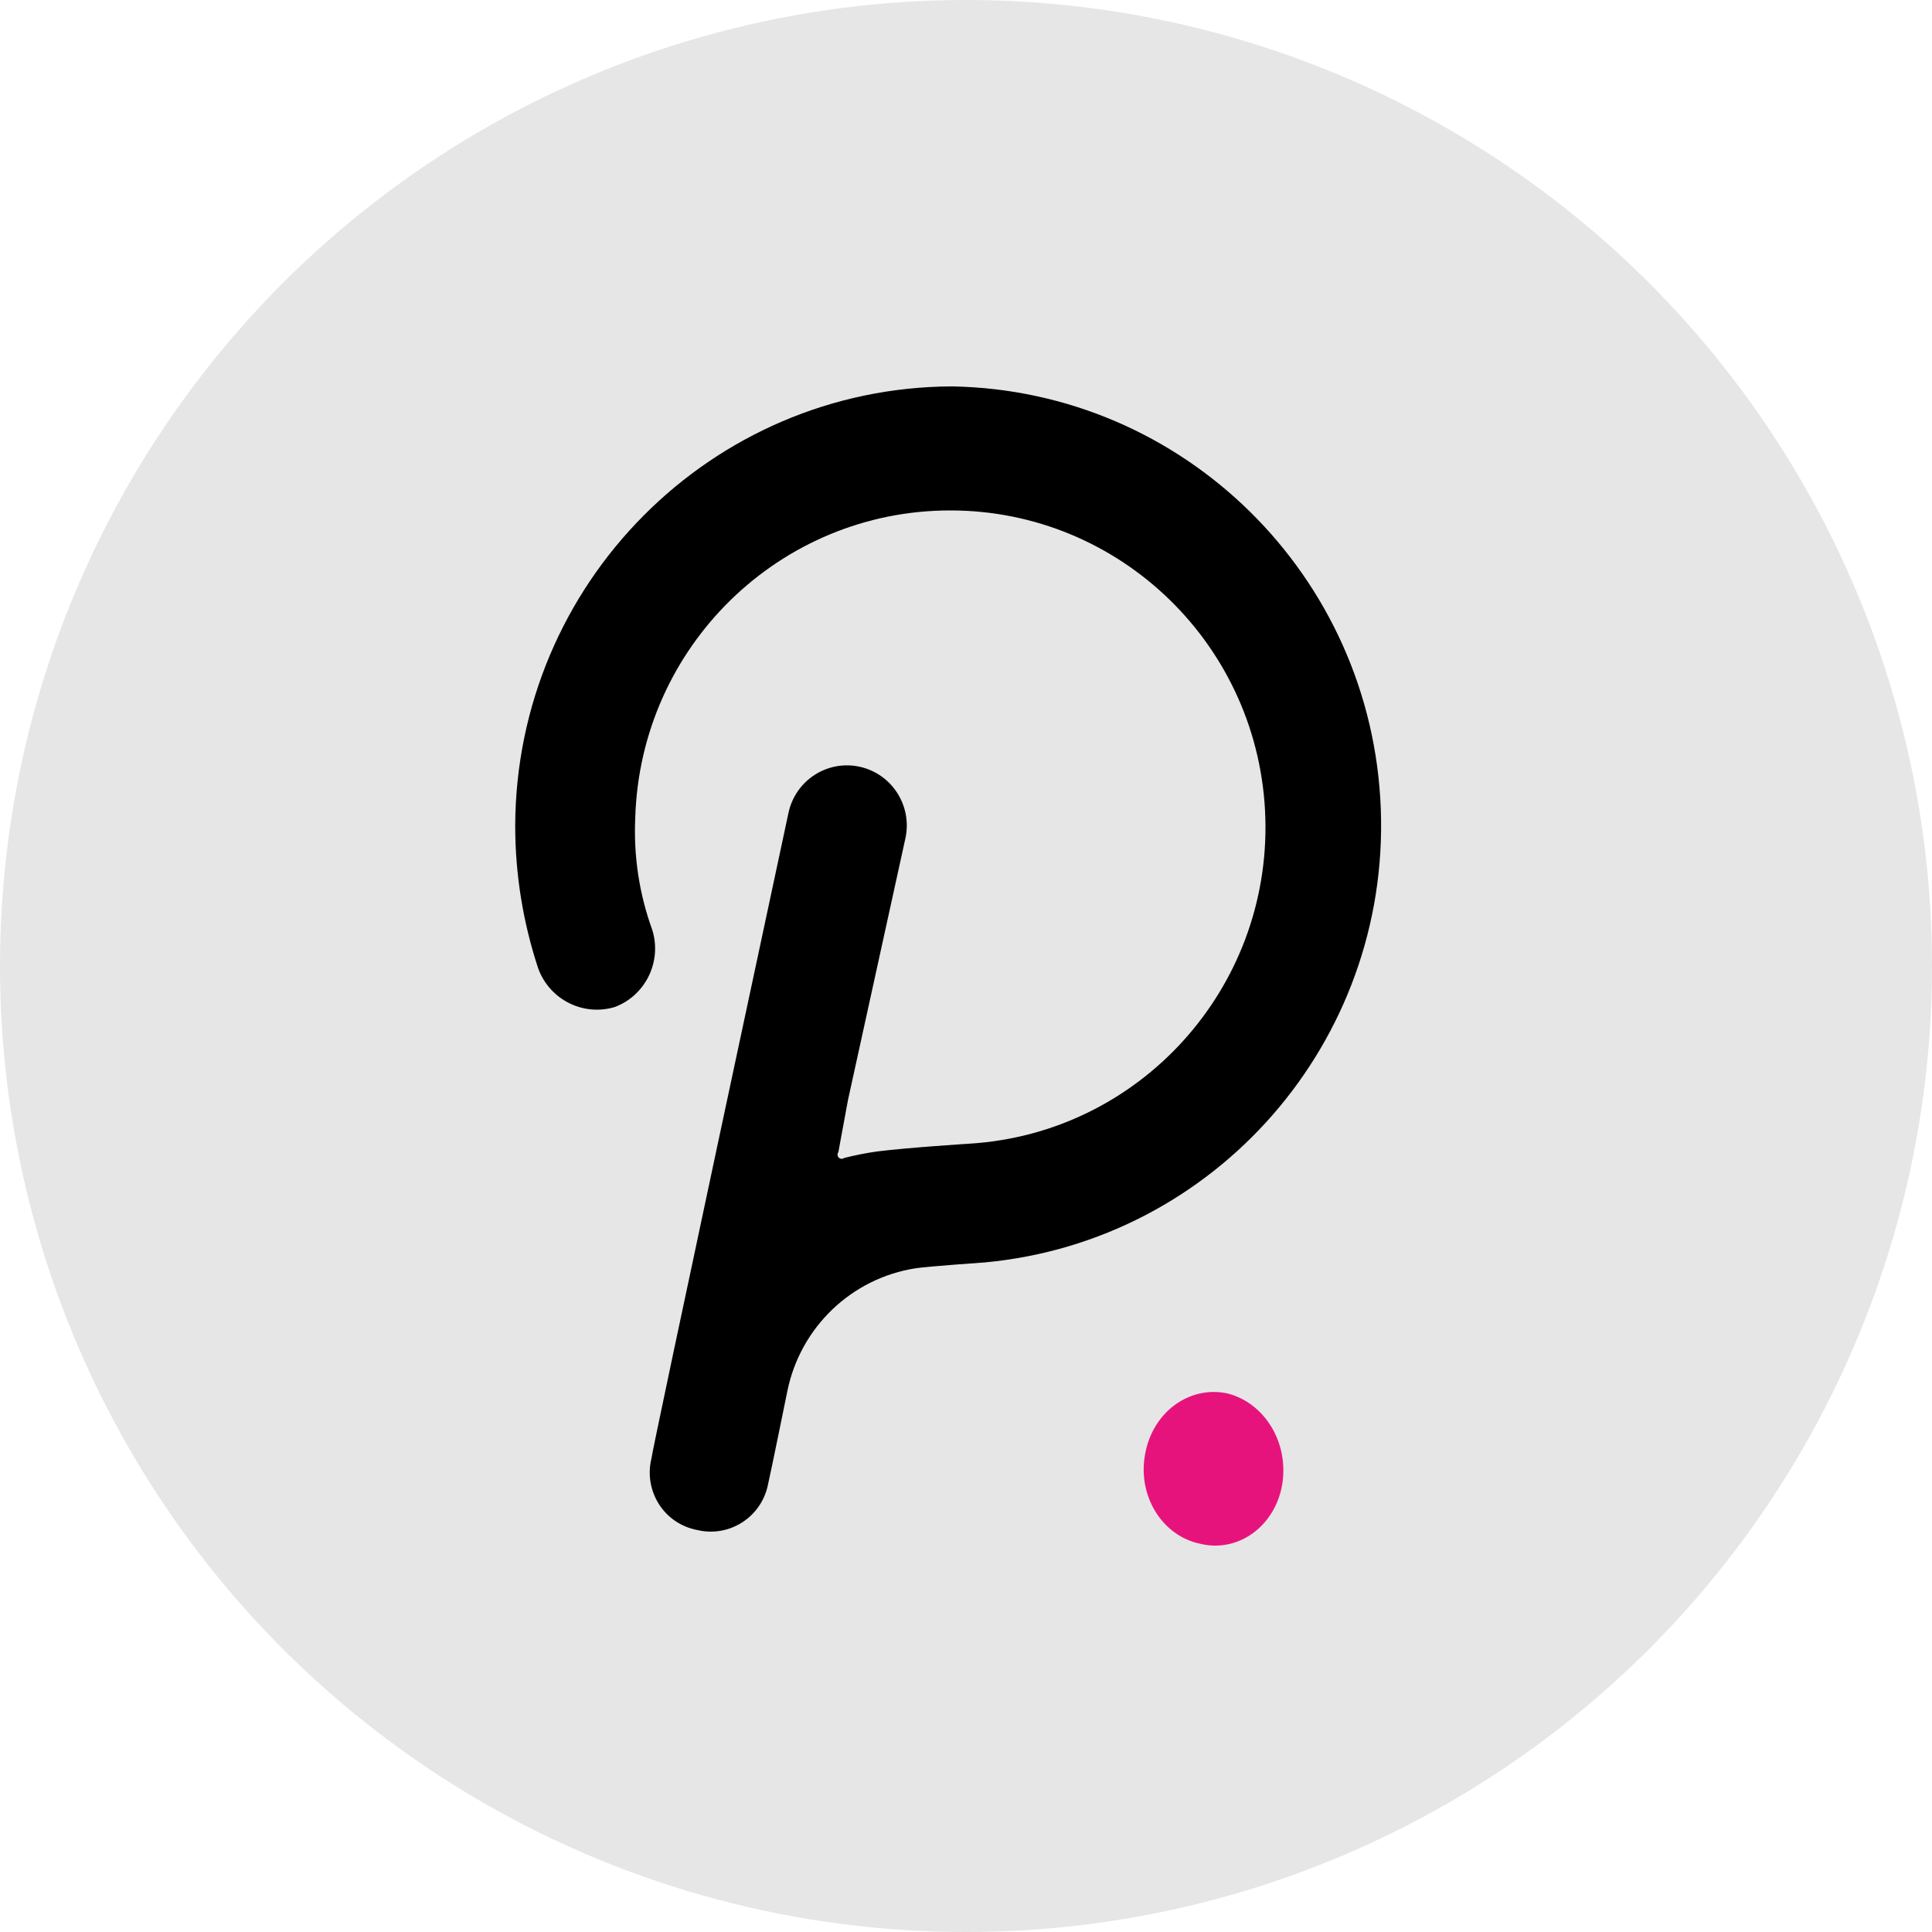 <?xml version="1.0" encoding="UTF-8"?>
<svg width="30px" height="30px" viewBox="0 0 30 30" version="1.1" xmlns="http://www.w3.org/2000/svg" xmlns:xlink="http://www.w3.org/1999/xlink">
    <title>6</title>
    <g stroke="none" stroke-width="1" fill="none" fill-rule="evenodd">
        <g transform="translate(-33, -290)">
            <g id="6" transform="translate(33, 290)">
                <circle fill-opacity="0.1" fill="#000000" cx="15" cy="15" r="15"></circle>
                <g id="logo-polkadot" transform="translate(8, 6)" fill-rule="nonzero">
                    <path d="M6.784,0 C3.043,0.014 0.014,3.06 0,6.821 C0,7.574 0.121,8.323 0.357,9.037 C0.534,9.523 1.057,9.786 1.549,9.636 C2.027,9.454 2.281,8.929 2.128,8.438 C1.926,7.882 1.837,7.292 1.864,6.701 C1.942,4.042 4.108,1.927 6.754,1.926 C9.4,1.925 11.567,4.038 11.648,6.697 C11.728,9.356 9.693,11.598 7.052,11.759 C7.052,11.759 6.103,11.819 5.626,11.879 C5.451,11.903 5.278,11.938 5.107,11.981 C5.082,12 5.046,11.998 5.024,11.975 C5.001,11.953 4.999,11.917 5.018,11.891 L5.167,11.083 L6.06,7.013 C6.167,6.509 5.847,6.013 5.345,5.905 C4.843,5.798 4.35,6.119 4.243,6.624 C4.243,6.624 2.115,16.56 2.115,16.65 C2.056,16.892 2.099,17.148 2.233,17.358 C2.367,17.568 2.582,17.712 2.826,17.758 C3.067,17.816 3.322,17.772 3.53,17.636 C3.739,17.5 3.882,17.285 3.928,17.039 C3.958,16.919 4.226,15.601 4.226,15.601 C4.428,14.608 5.225,13.846 6.222,13.693 C6.426,13.663 7.29,13.603 7.29,13.603 C10.875,13.27 13.576,10.178 13.441,6.561 C13.306,2.943 10.383,0.063 6.784,0 Z" fill="#000000"></path>
                    <path d="M11.063,15.638 C10.78,15.575 10.486,15.639 10.245,15.814 C10.005,15.989 9.839,16.262 9.783,16.571 C9.722,16.881 9.778,17.205 9.939,17.468 C10.1,17.732 10.351,17.913 10.636,17.971 C10.919,18.042 11.216,17.982 11.458,17.805 C11.699,17.628 11.863,17.351 11.912,17.038 C12.011,16.399 11.639,15.786 11.063,15.638 L11.063,15.638 Z" fill="#E7137D"></path>
                </g>
            </g>
        </g>
    </g>
</svg>
